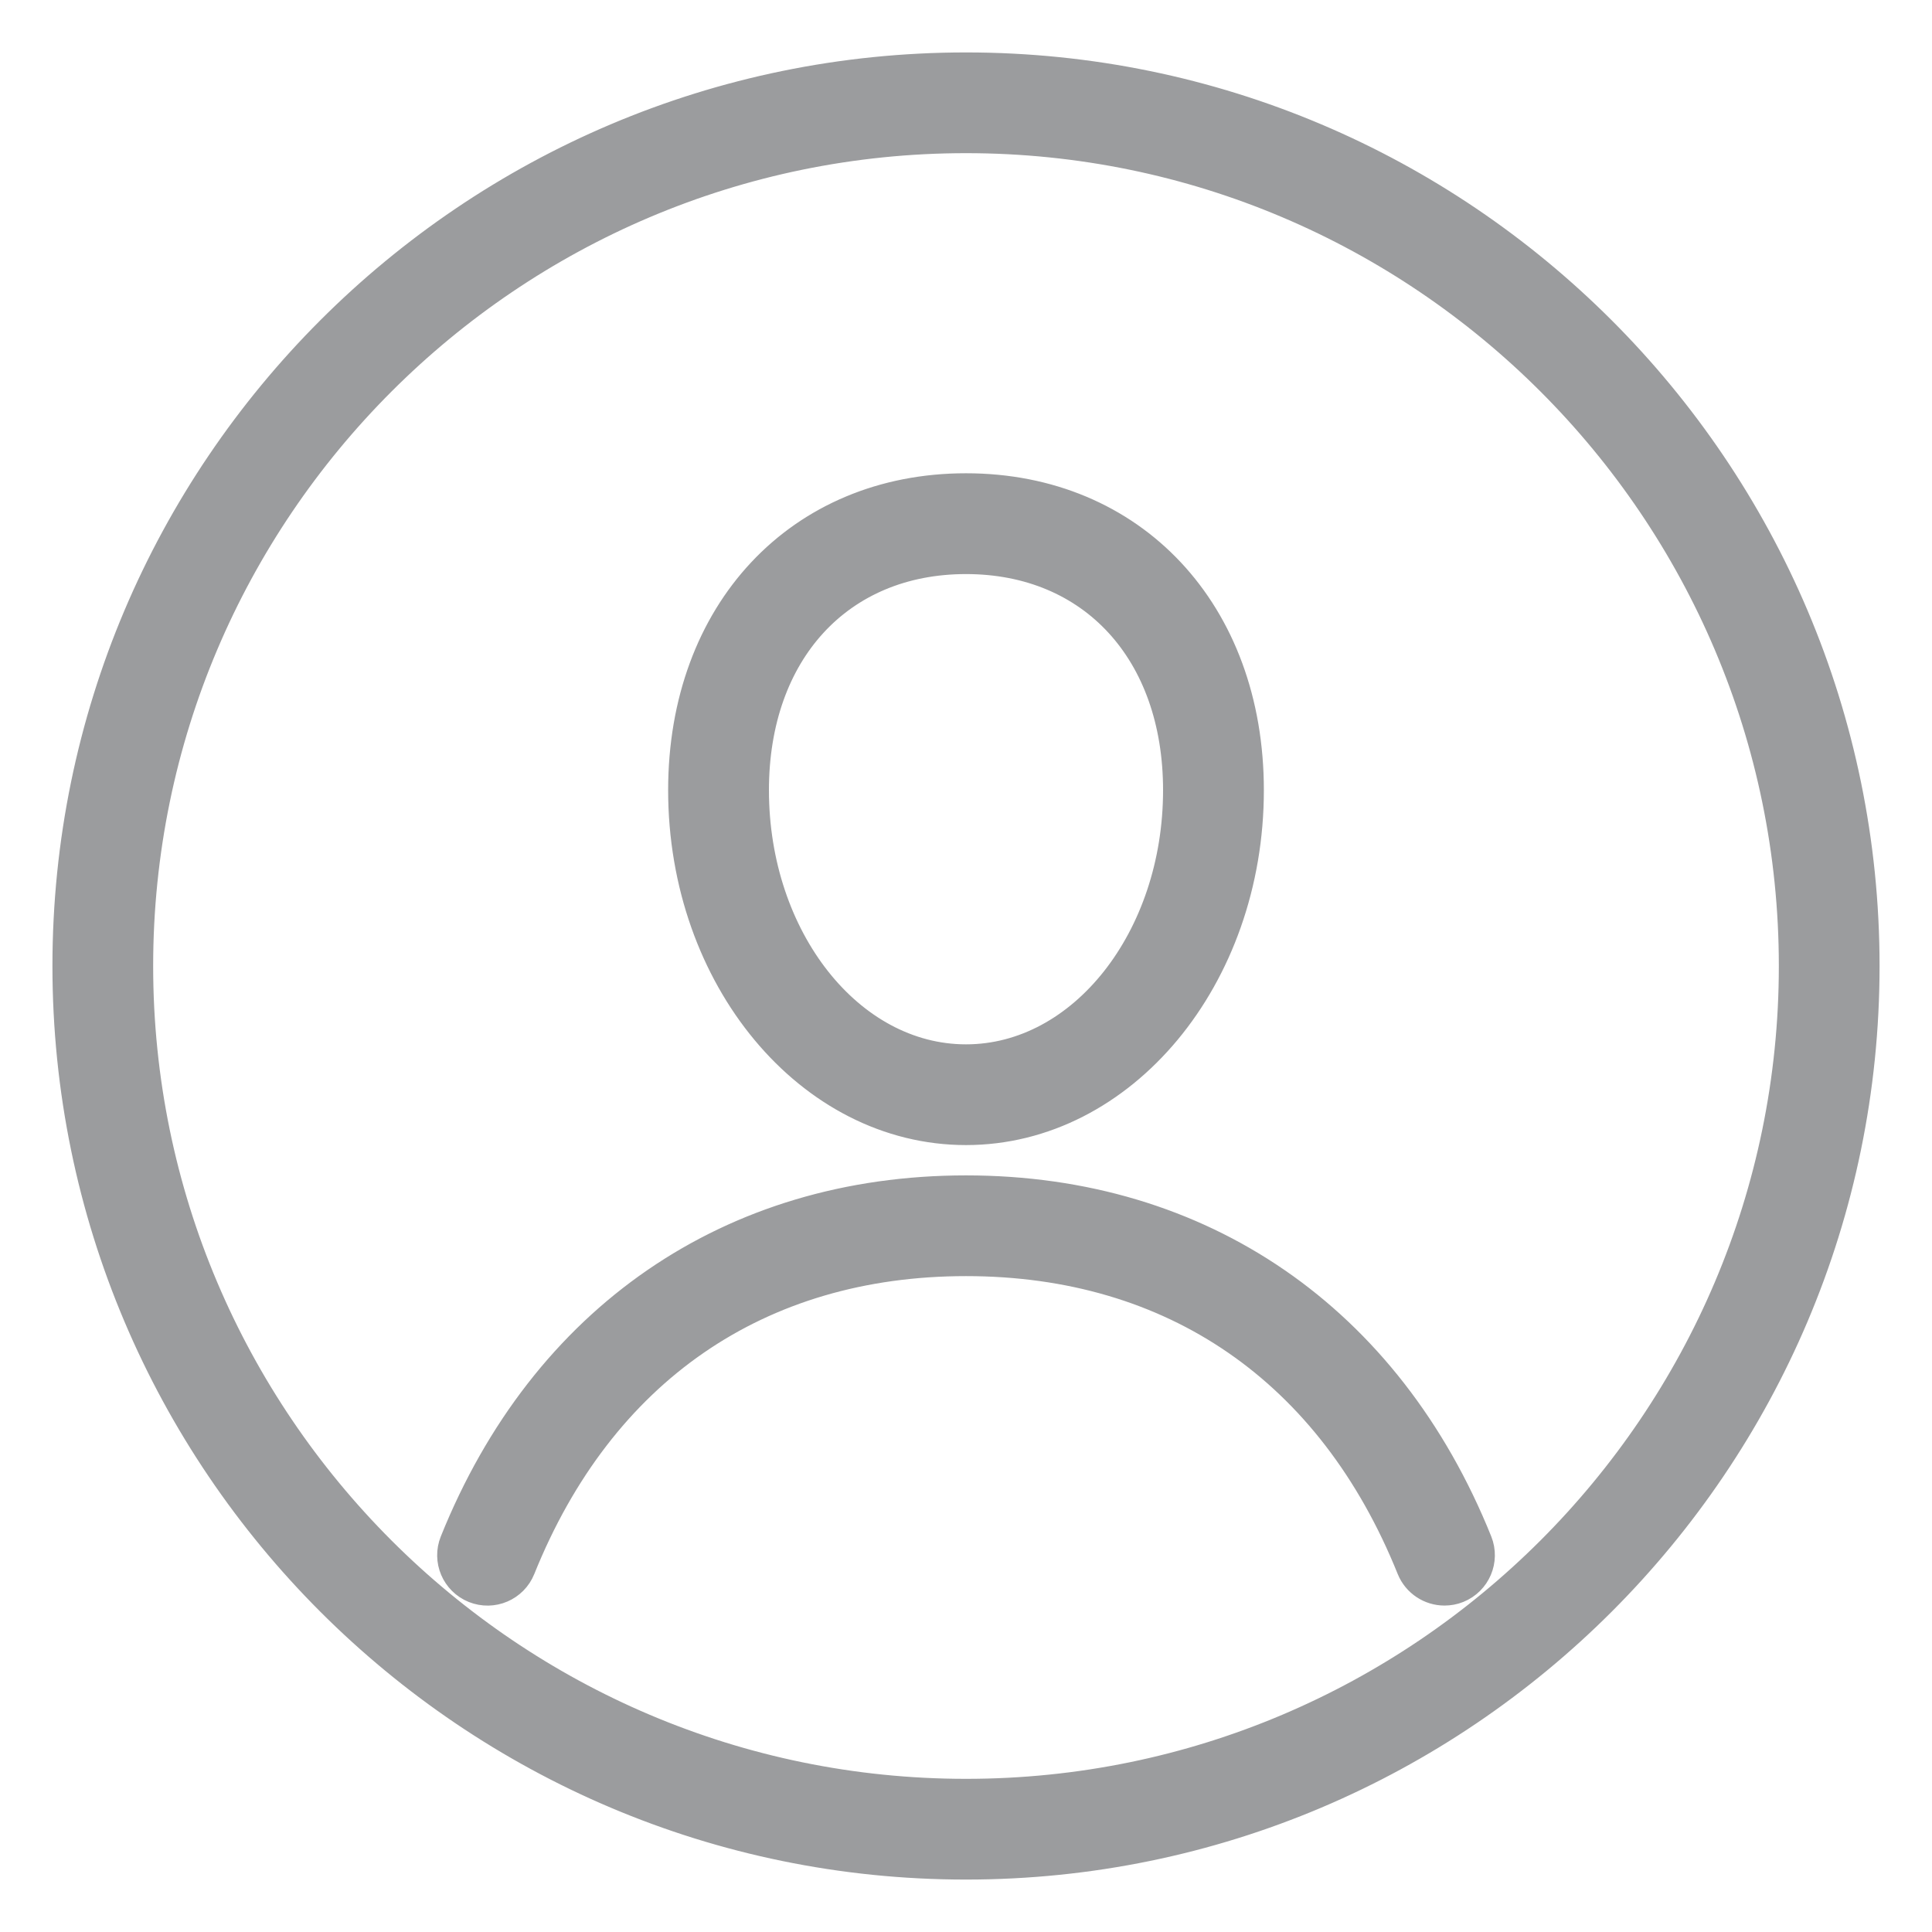 <?xml version="1.0" encoding="UTF-8"?>
<svg width="29px" height="29px" viewBox="0 0 29 29" version="1.1" xmlns="http://www.w3.org/2000/svg" xmlns:xlink="http://www.w3.org/1999/xlink">
    <!-- Generator: Sketch 40.3 (33839) - http://www.bohemiancoding.com/sketch -->
    <title>noun_593185_cc</title>
    <desc>Created with Sketch.</desc>
    <defs></defs>
    <g id="Page-1" stroke="none" stroke-width="1" fill="none" fill-rule="evenodd">
        <g id="Overzichtspagina-Copy-2" transform="translate(-337, -8)" stroke="#9B9C9E" stroke-width="0.5" fill="#9B9C9E">
            <g id="noun_593185_cc" transform="translate(338, 9)">
                <path d="M13.5,0.037 C6.076,0.037 0.037,6.076 0.037,13.5 C0.037,20.924 6.076,26.963 13.5,26.963 C20.924,26.963 26.963,20.924 26.963,13.5 C26.963,6.076 20.924,0.037 13.5,0.037 L13.5,0.037 Z M13.5,25.951 C6.635,25.951 1.049,20.365 1.049,13.5 C1.049,6.635 6.635,1.049 13.5,1.049 C20.365,1.049 25.951,6.635 25.951,13.5 C25.951,20.365 20.365,25.951 13.5,25.951 L13.5,25.951 Z M13.5,15.938 C15.827,15.938 17.721,13.661 17.721,10.861 C17.721,8.207 15.985,6.354 13.5,6.354 C11.015,6.354 9.279,8.207 9.279,10.861 C9.279,13.661 11.173,15.938 13.5,15.938 L13.5,15.938 Z M13.5,7.367 C15.419,7.367 16.708,8.771 16.708,10.861 C16.708,13.102 15.269,14.926 13.5,14.926 C11.731,14.926 10.292,13.102 10.292,10.861 C10.292,8.771 11.581,7.367 13.5,7.367 L13.5,7.367 Z M13.5,16.893 C9.983,16.893 7.194,18.811 5.849,22.155 C5.744,22.415 5.87,22.709 6.129,22.814 C6.39,22.919 6.684,22.792 6.788,22.533 C7.989,19.549 10.372,17.905 13.5,17.905 C16.628,17.905 19.011,19.549 20.212,22.533 C20.292,22.73 20.482,22.85 20.682,22.85 C20.745,22.85 20.809,22.839 20.871,22.814 C21.131,22.709 21.256,22.414 21.152,22.155 C19.806,18.811 17.017,16.893 13.5,16.893 L13.5,16.893 Z" id="Shape"></path>
            </g>
        </g>
    </g>
</svg>
